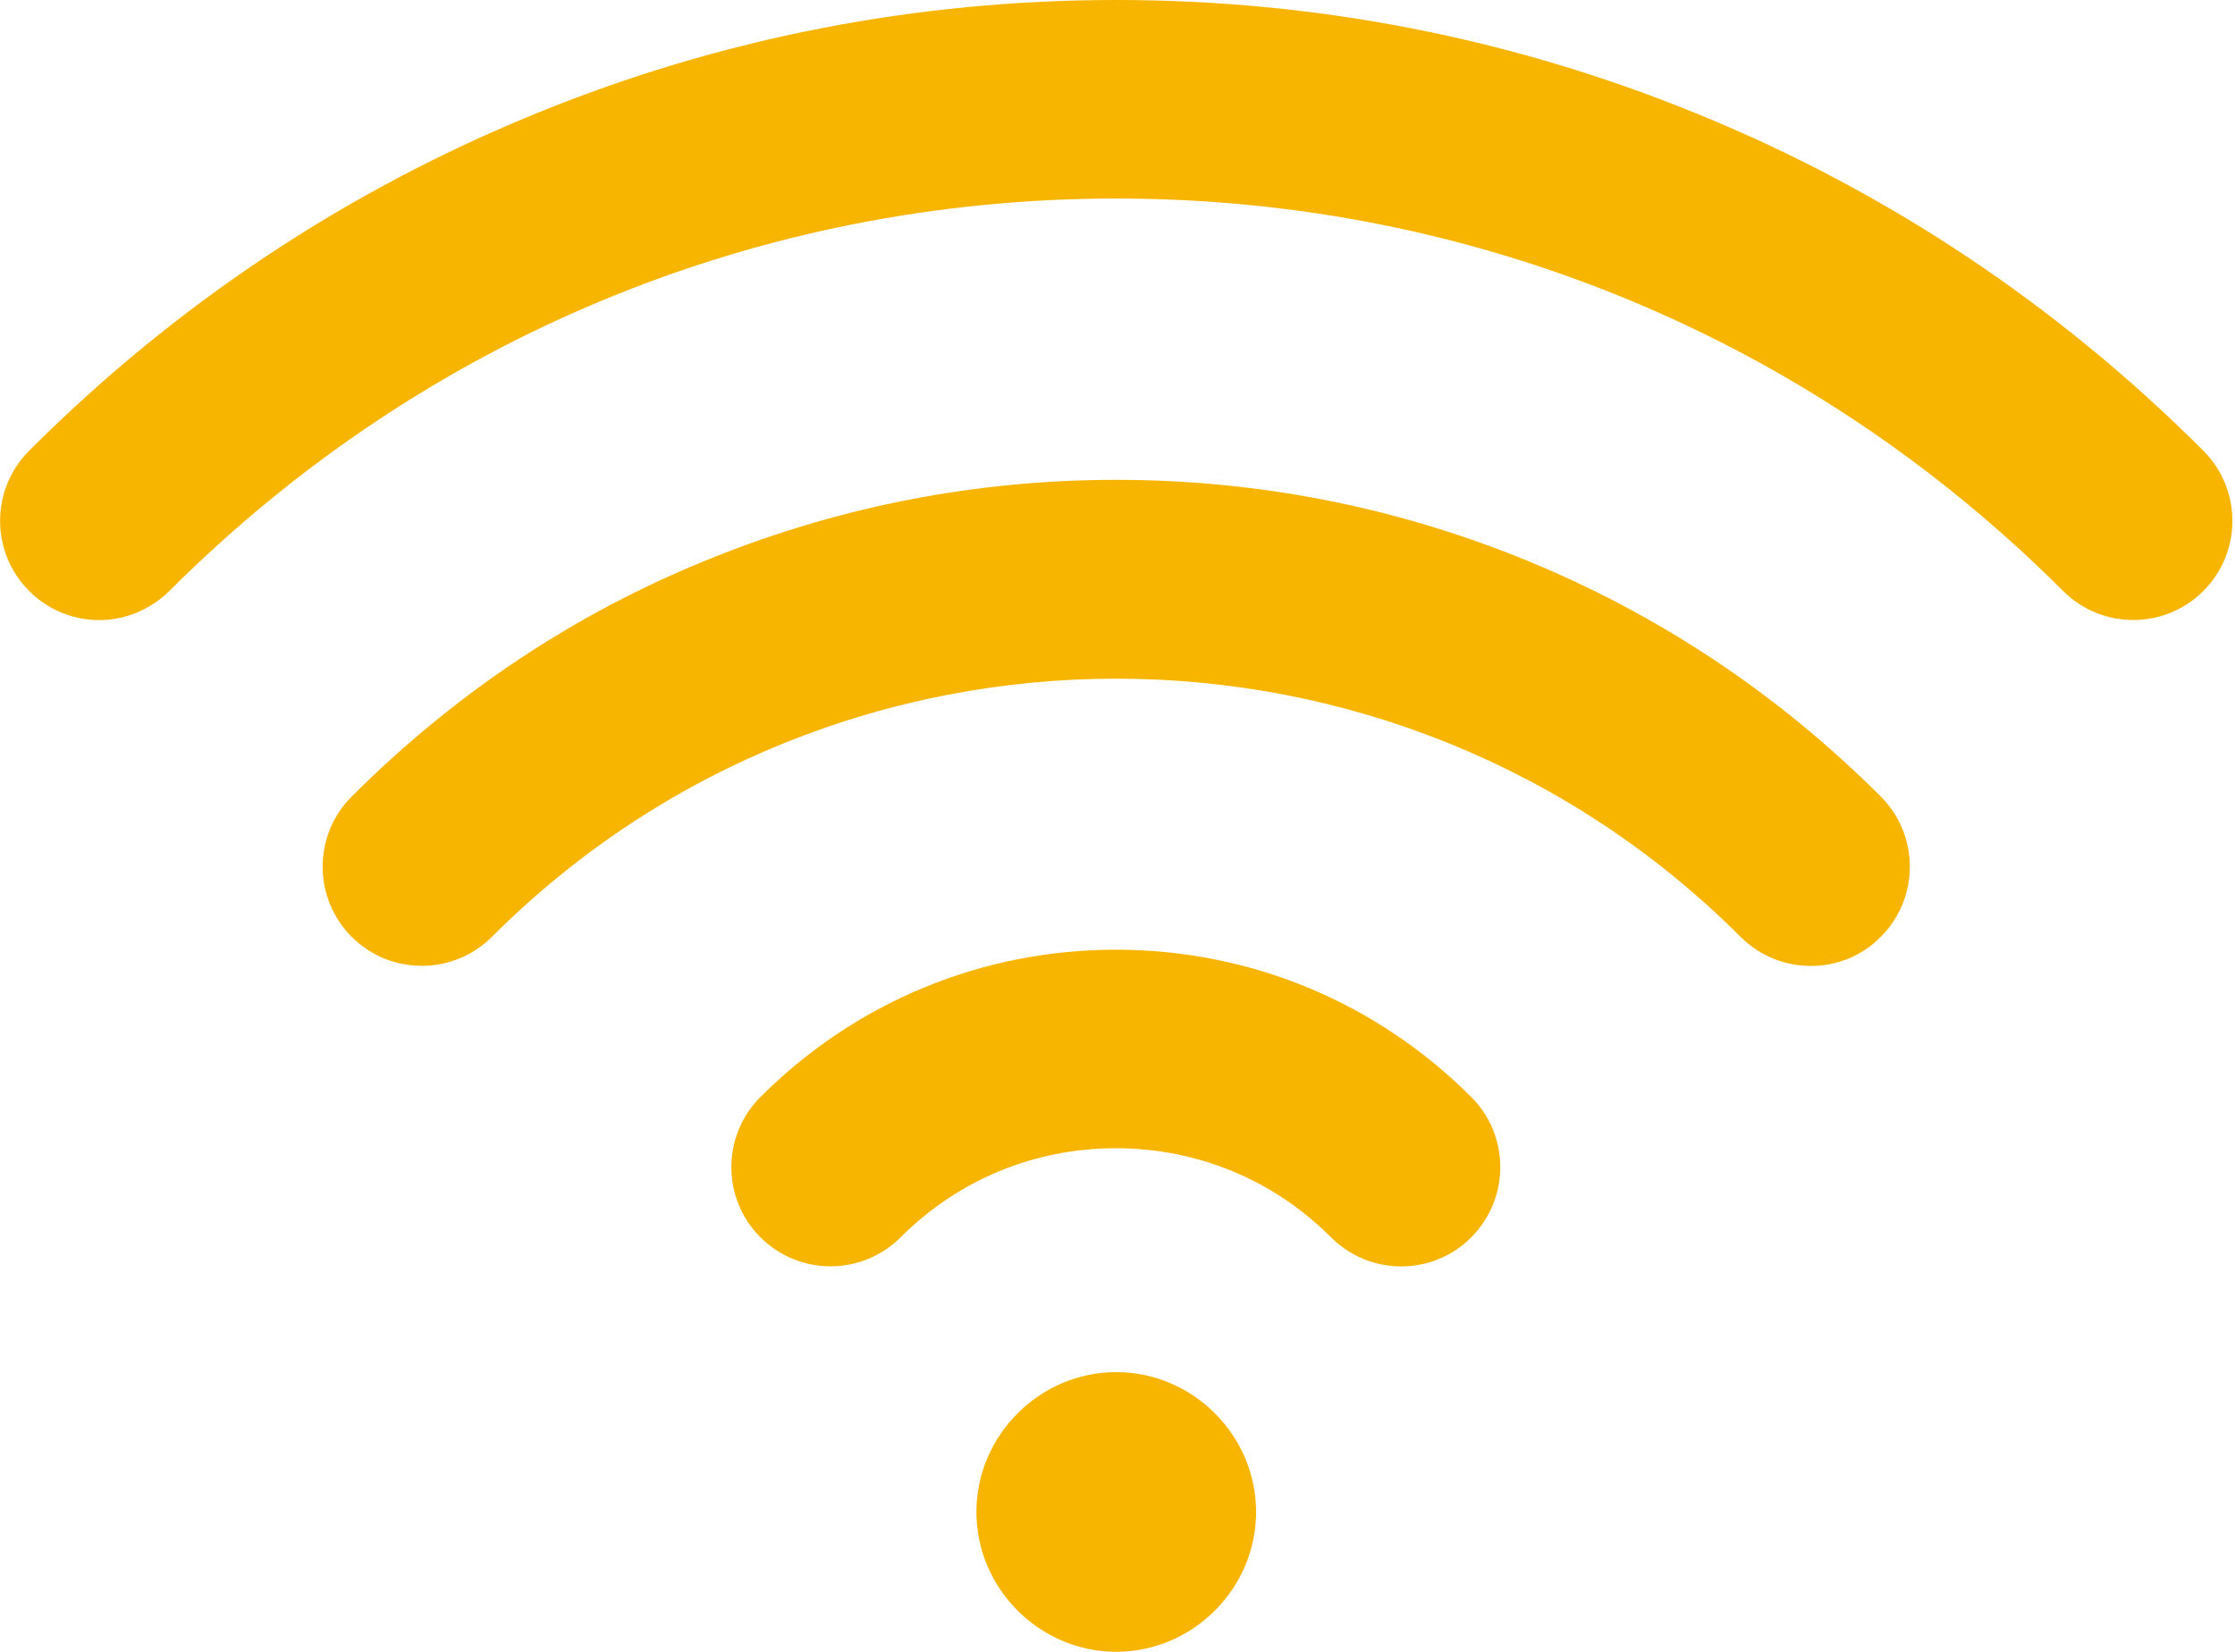 <?xml version="1.0" encoding="utf-8"?>
<!-- Generator: Adobe Illustrator 23.0.0, SVG Export Plug-In . SVG Version: 6.00 Build 0)  -->
<svg version="1.1" id="图层_1" xmlns="http://www.w3.org/2000/svg" xmlns:xlink="http://www.w3.org/1999/xlink" x="0px" y="0px"
	 viewBox="0 0 537 397" style="enable-background:new 0 0 537 397;" xml:space="preserve">
<style type="text/css">
	.st0{fill:#F8B500;}
</style>
<title>ICON-WIFI</title>
<desc>Created with Sketch.</desc>
<g id="Page-1">
	<g id="ICON-WIFI">
		<path id="ICON-WIFI1" class="st0" d="M234.6,363.3c0,18.4,15.2,33.6,33.6,33.6s33.6-15.2,33.6-33.6c0-18.4-15.2-33.6-33.6-33.6
			S234.6,344.9,234.6,363.3z M336.7,304.3c-6.1,0-12.2-2.3-16.9-7c-13.8-13.8-32.1-21.4-51.7-21.4s-37.9,7.6-51.7,21.4
			c-9.3,9.3-24.4,9.3-33.7,0c-9.3-9.3-9.3-24.4,0-33.7c22.8-22.8,53.2-35.4,85.4-35.4c32.3,0,62.6,12.6,85.4,35.4
			c9.3,9.3,9.3,24.4,0,33.7C349,301.9,342.8,304.3,336.7,304.3z M435.1,232.1c-6.1,0-12.2-2.3-16.9-7c-82.7-82.7-217.3-82.7-300,0
			c-9.3,9.3-24.4,9.3-33.7,0c-9.3-9.3-9.3-24.4,0-33.7c24.8-24.8,53.7-44.1,86-57.1c31.1-12.6,64-19,97.7-19s66.6,6.4,97.7,19
			c32.3,13.1,61.2,32.3,86,57.1c9.3,9.3,9.3,24.4,0,33.7C447.3,229.8,441.2,232.1,435.1,232.1z M23.9,149c-6.1,0-12.2-2.3-16.9-7
			c-9.3-9.3-9.3-24.4,0-33.7C42.3,73,83.4,45.7,129.2,27.1c44.2-18,91-27.1,139-27.1s94.7,9.1,139,27.1
			C453,45.7,494.1,73,529.4,108.3c9.3,9.3,9.3,24.4,0,33.7c-9.3,9.3-24.4,9.3-33.7,0c-60.8-60.8-141.6-94.3-227.5-94.3
			S101.5,81.2,40.7,142C36,146.6,29.9,149,23.9,149z"/>
	</g>
</g>
</svg>
